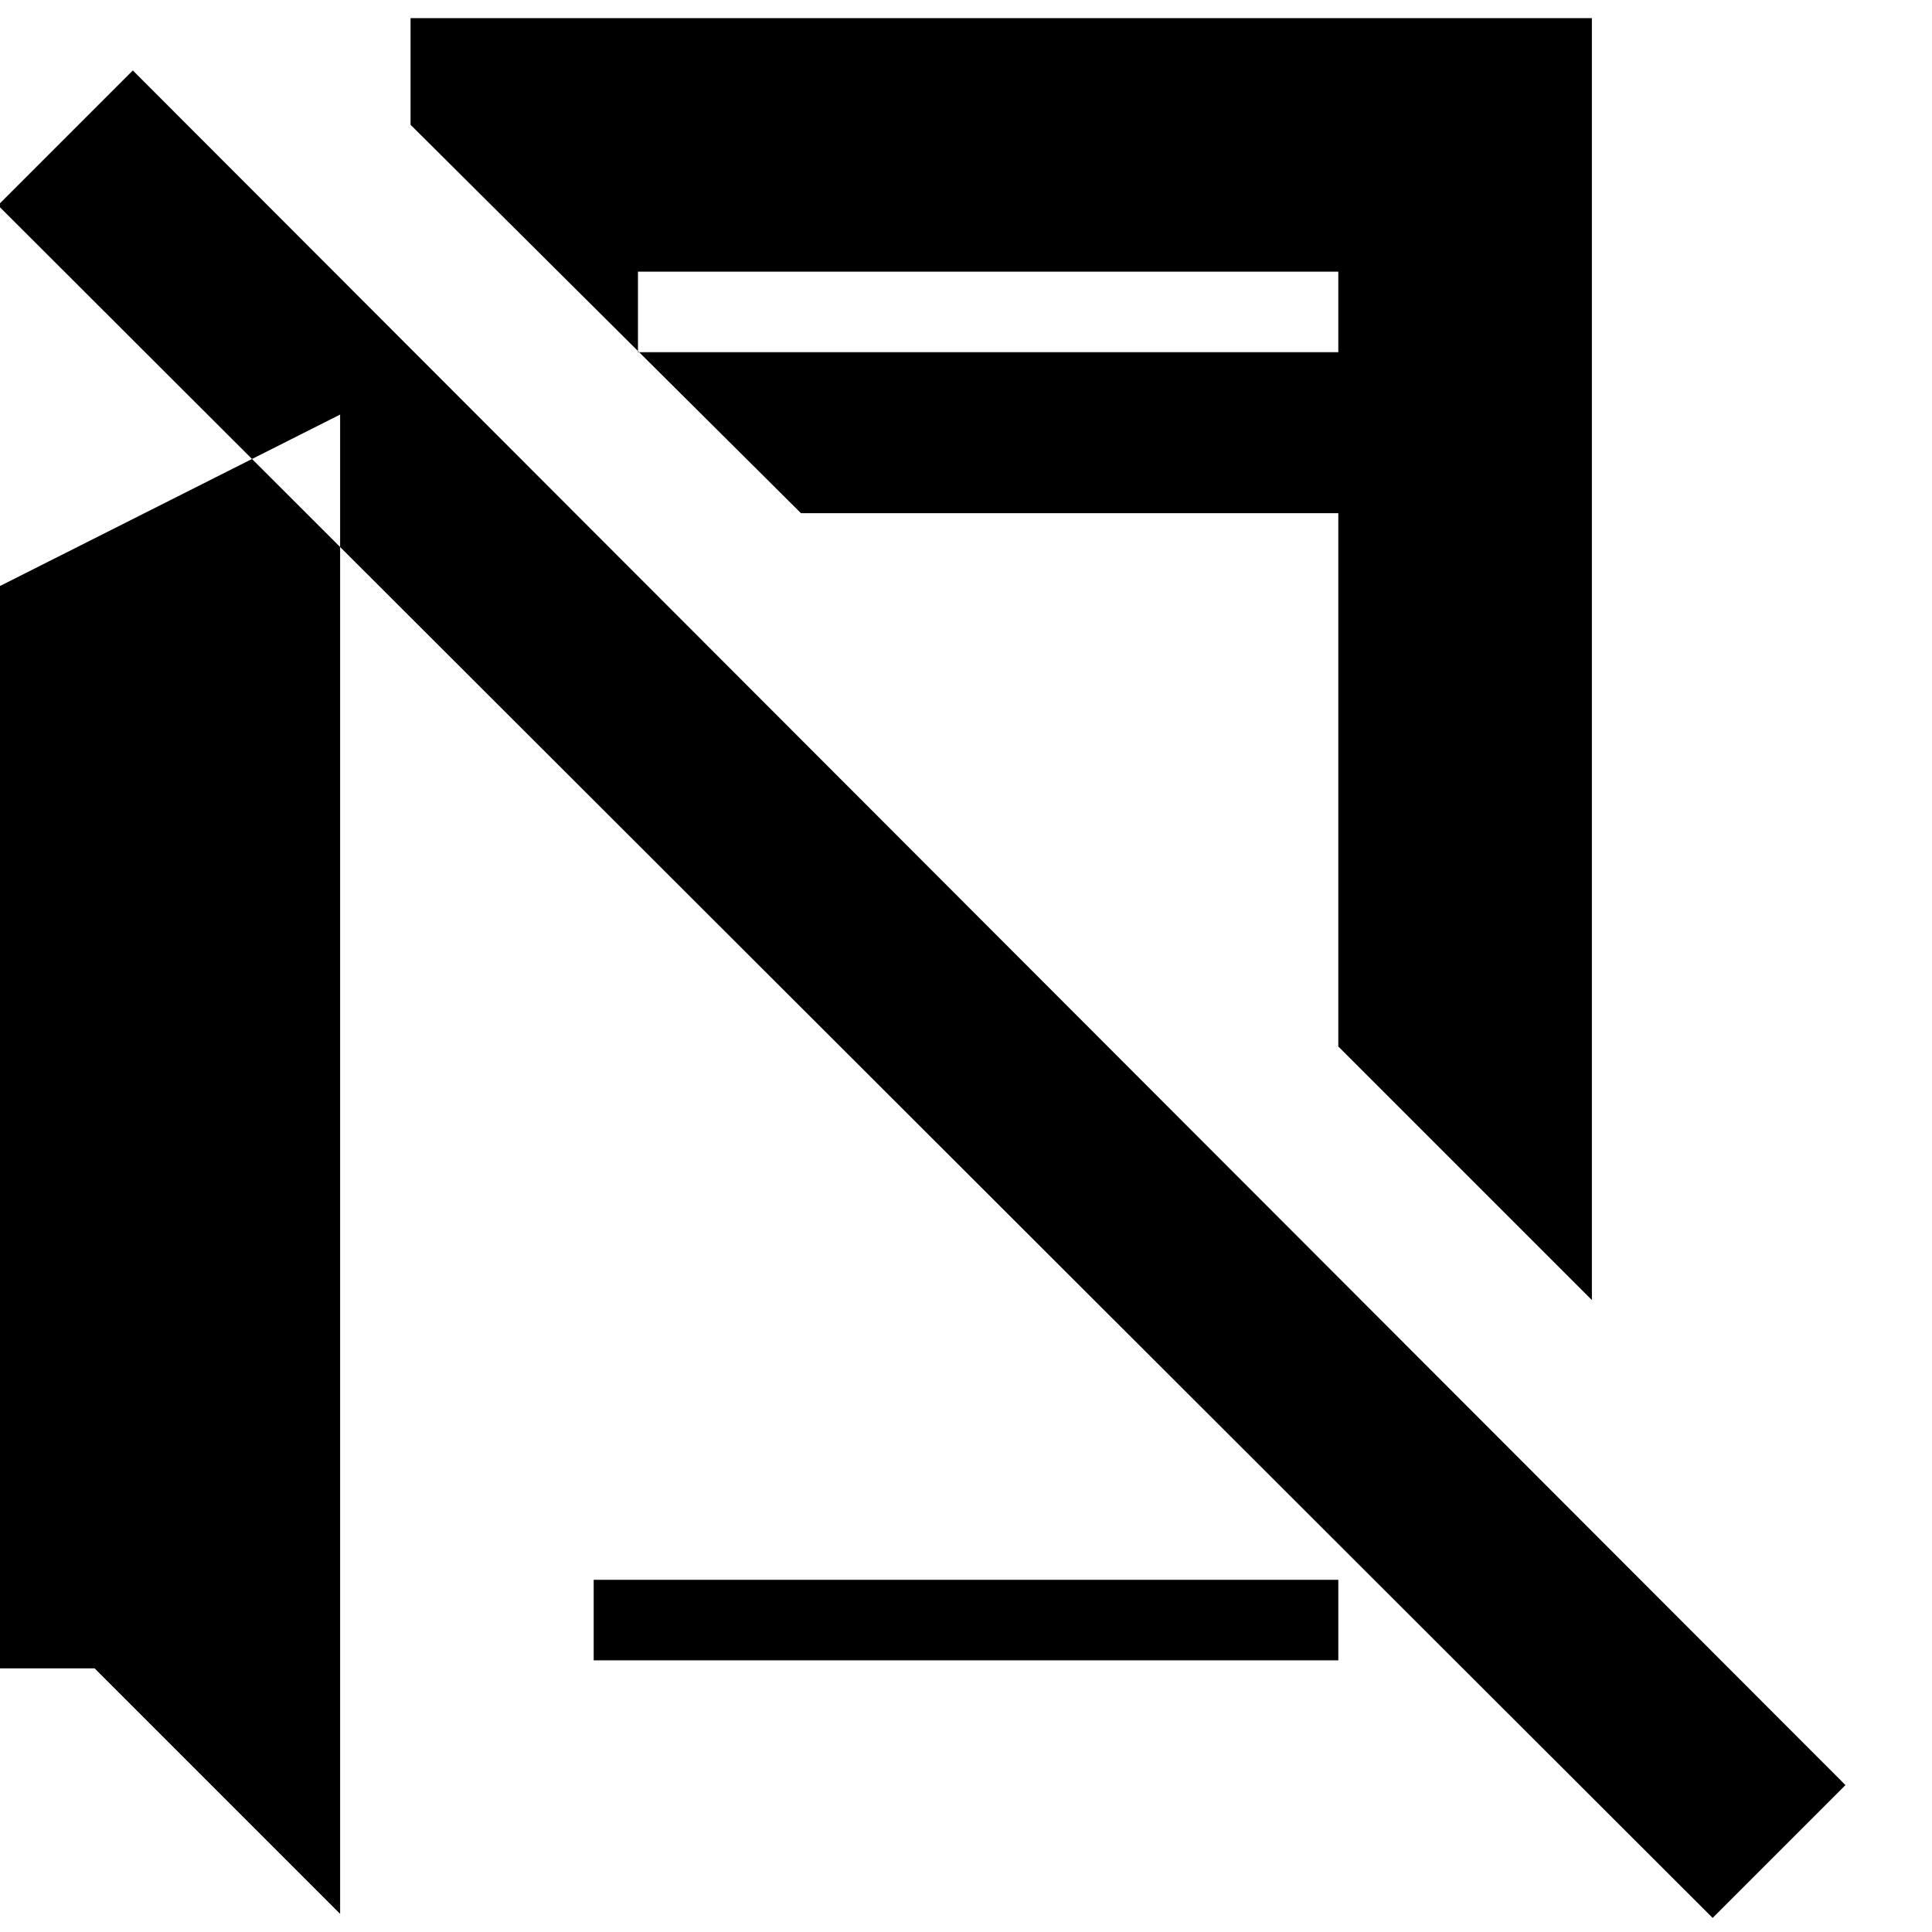 <svg xmlns="http://www.w3.org/2000/svg" height="24" viewBox="0 -960 960 960" width="24"><path d="M851-7-1-858l67-67L917-73 851-7ZM169-754l-496 250v373H47L169-9v-745Zm126 579v40h370v-40H295Zm496-776v637L665-440v-265H398L204-898v-53h587ZM317-785h348v-40H317v40Zm-22 610v40-40Zm22-610v-40 40Z"/></svg>